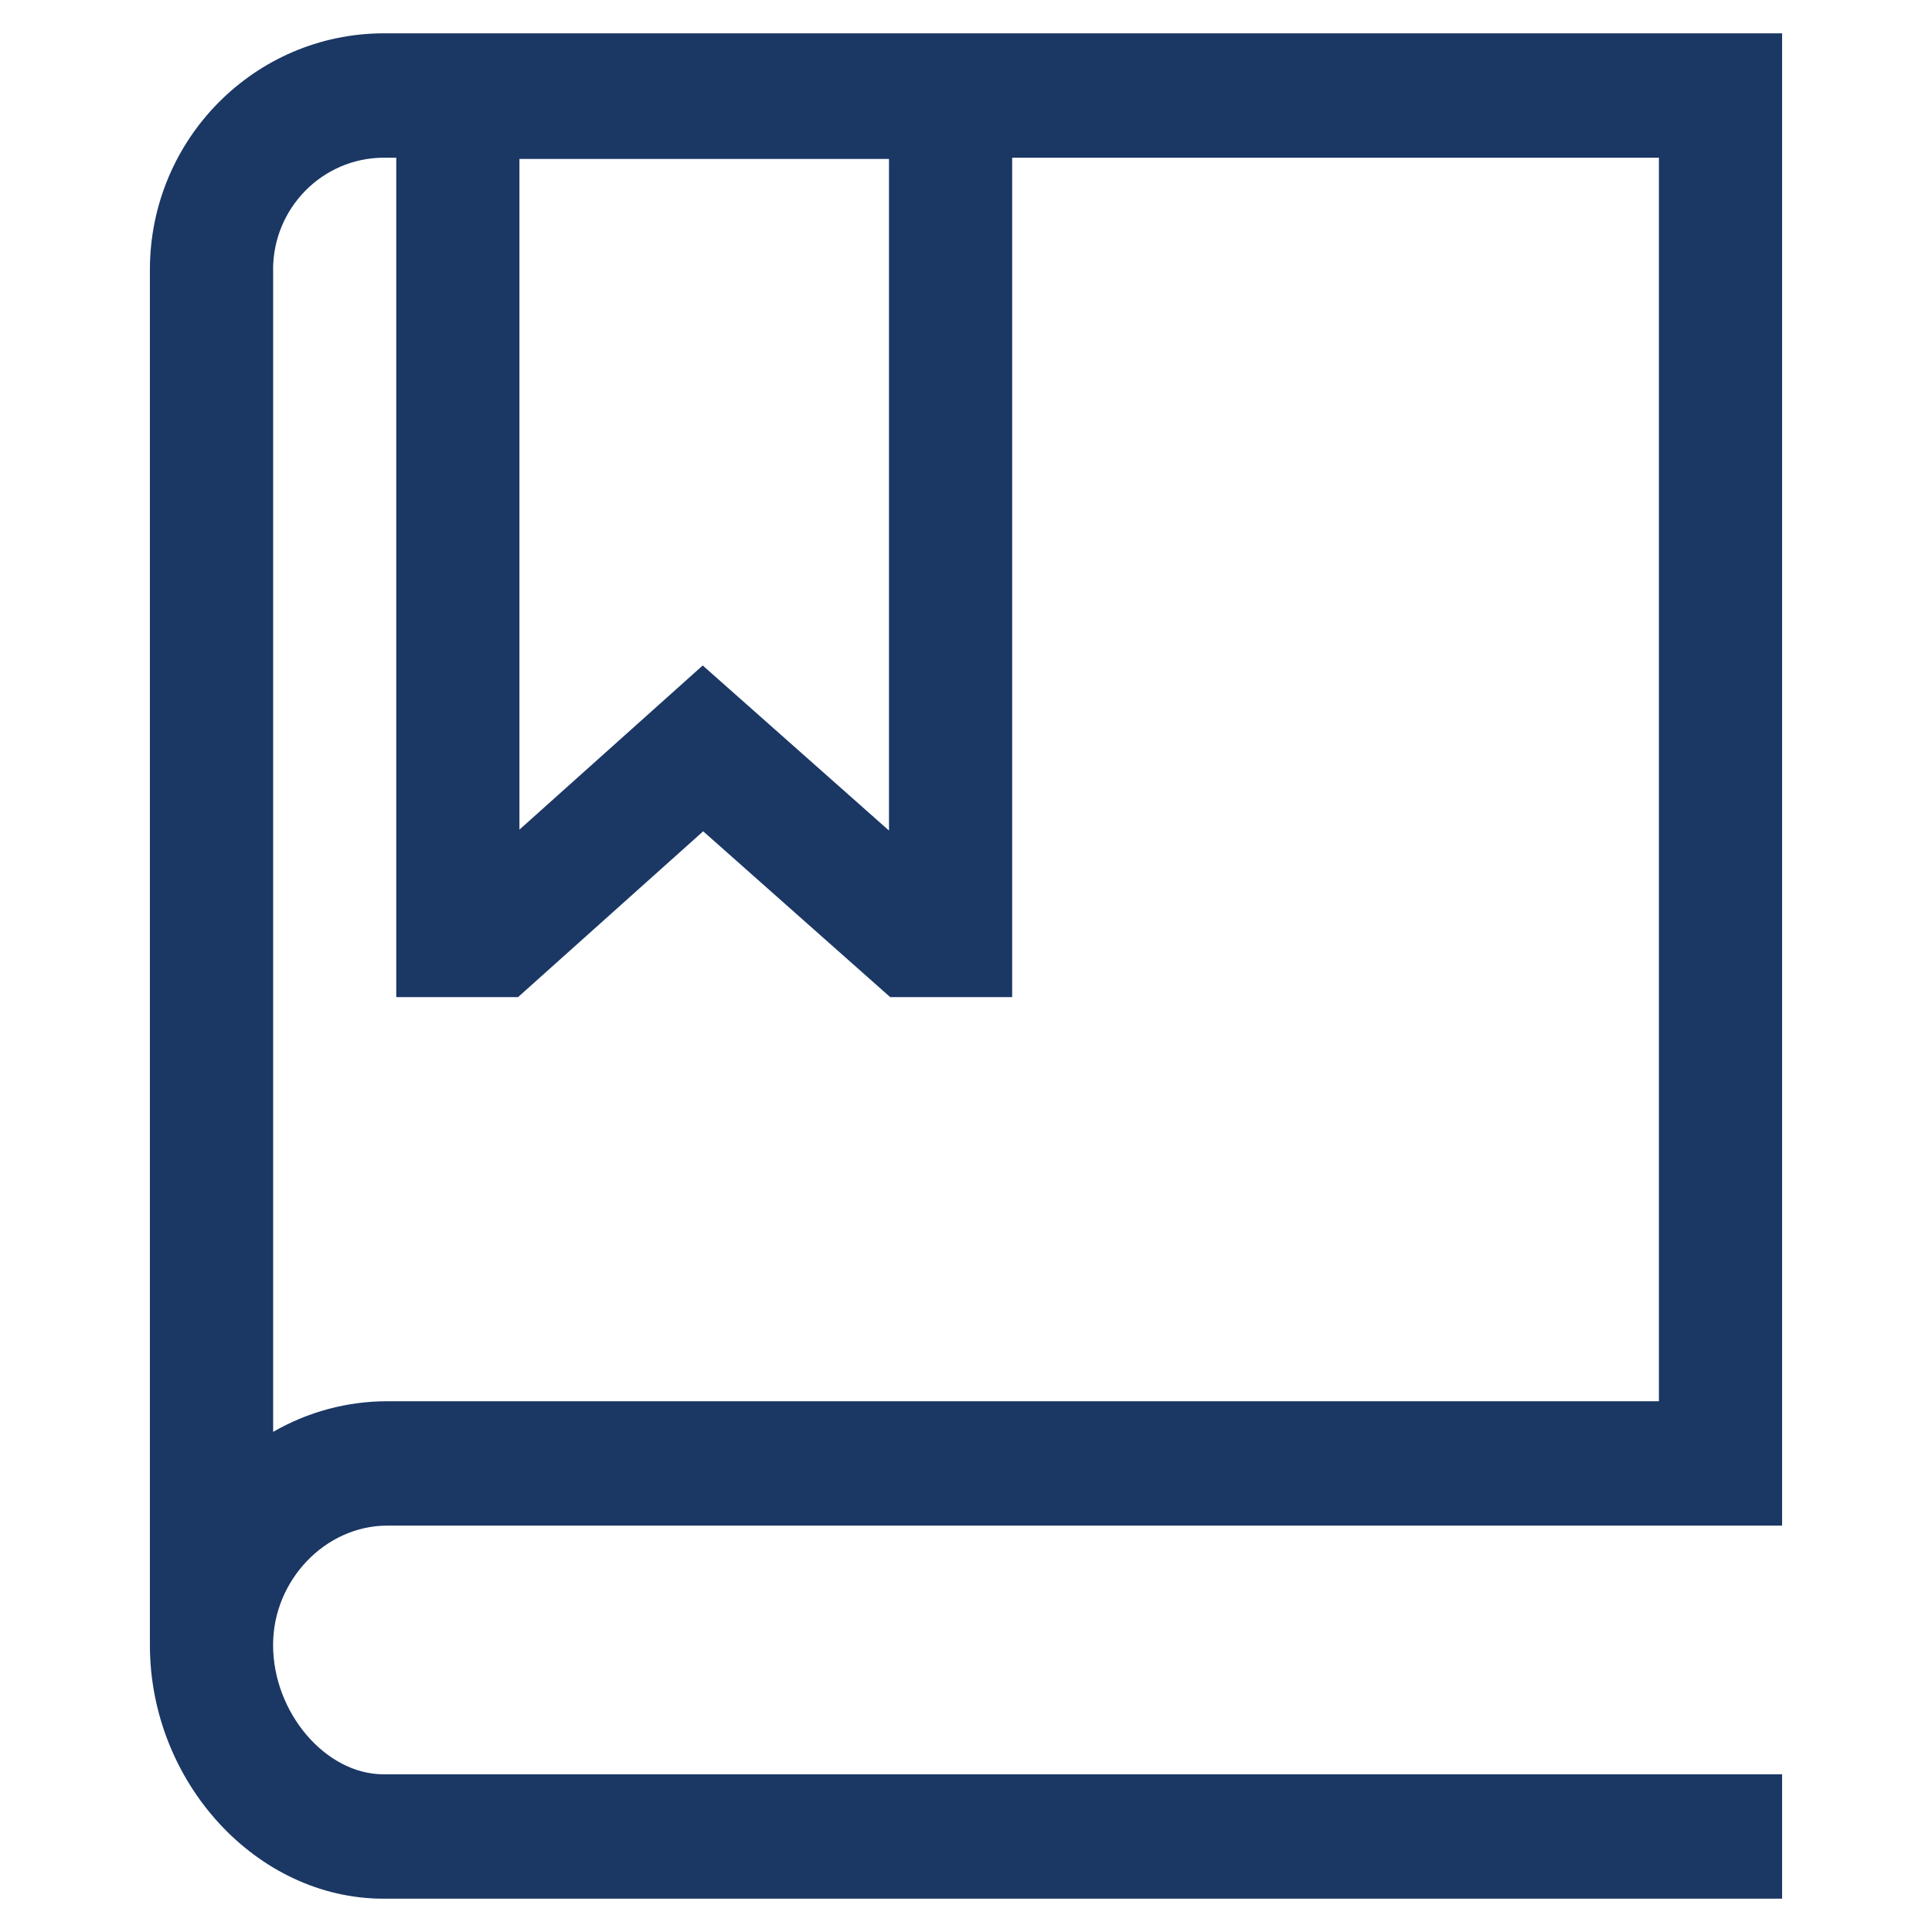 <svg width="64" height="64" viewBox="0 0 26 29" fill="none" xmlns="http://www.w3.org/2000/svg">
<path d="M4.313 22.9H25.25V0.5H4.256C2.322 0.506 0.756 2.087 0.75 4.039V24.665H0.751C0.751 24.673 0.75 24.682 0.75 24.691C0.75 26.756 2.355 28.5 4.256 28.5H25.25V26.633H4.256C3.389 26.633 2.599 25.708 2.599 24.691C2.599 23.72 3.384 22.9 4.313 22.9ZM6.297 2.386H11.844V12.467L9.048 9.989L6.297 12.453V2.386ZM2.599 4.054C2.596 3.126 3.337 2.372 4.256 2.367H4.448H6.297H4.448V14.967H6.276L9.055 12.478L11.862 14.967H13.693V2.367H23.401V21.033H6.302H4.453H4.313C3.712 21.033 3.121 21.192 2.6 21.493V4.054H2.599Z" fill="#1B3764"/>
</svg>
